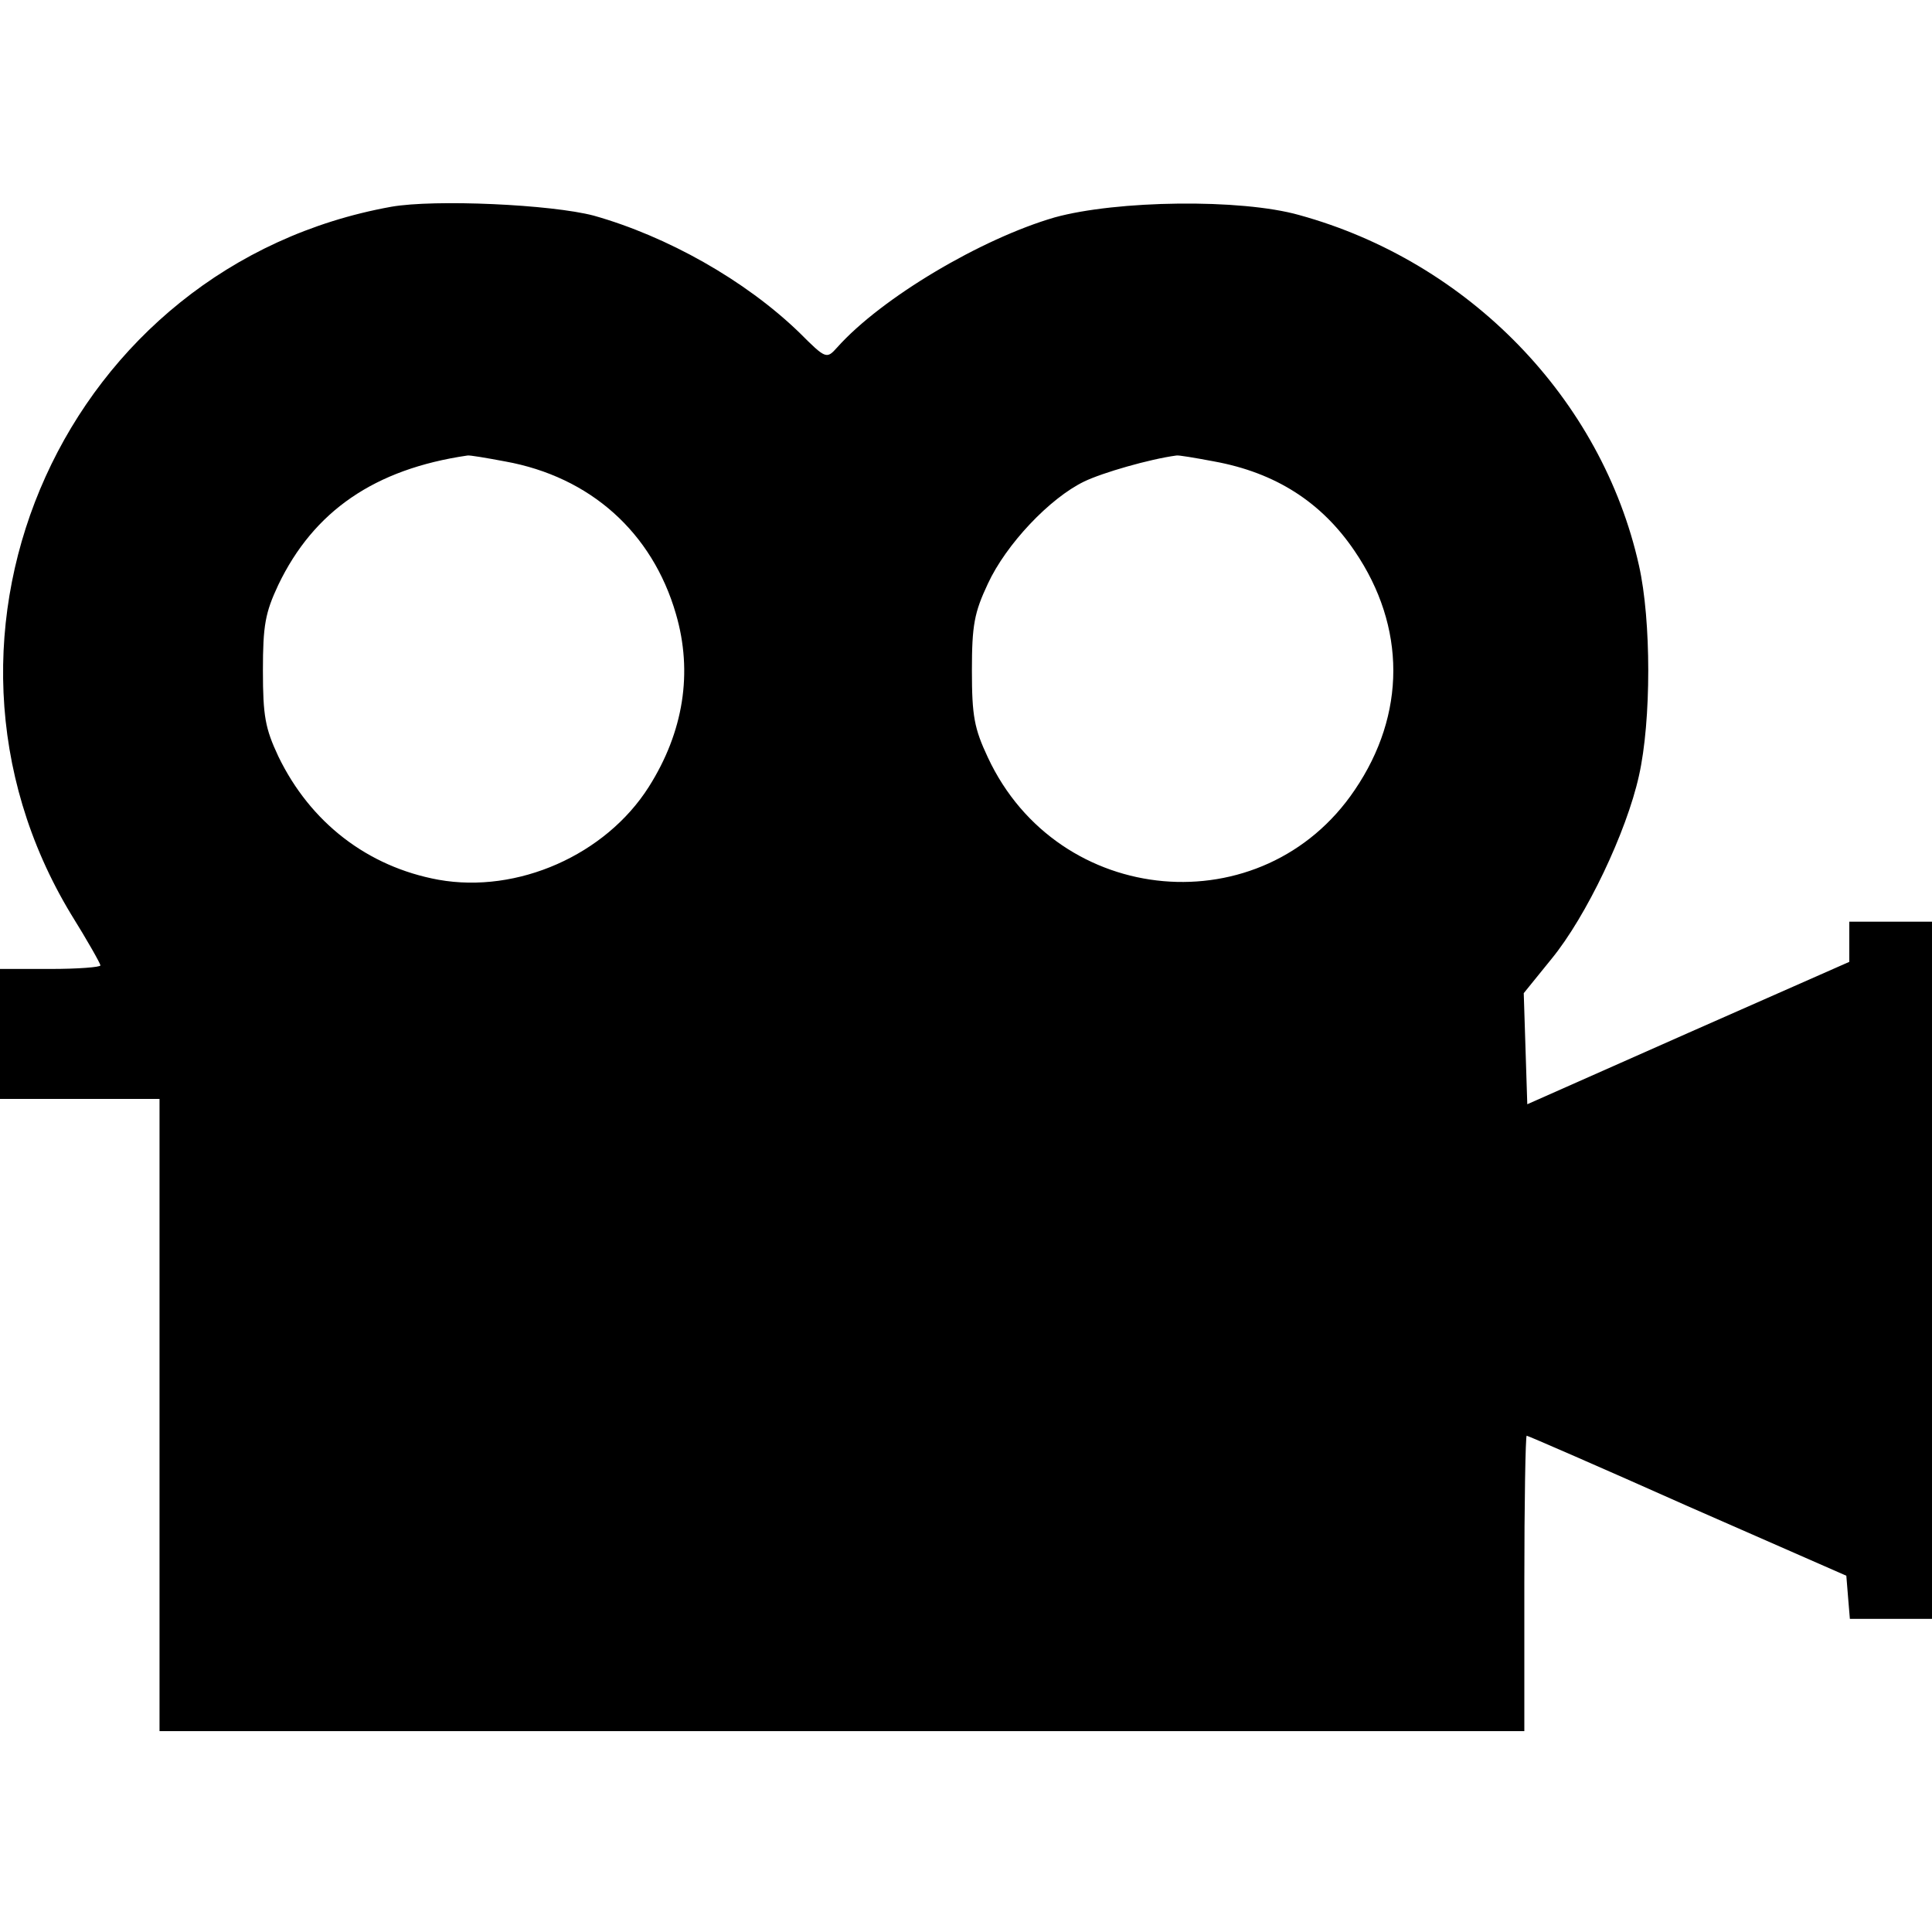 <?xml version="1.0" standalone="no"?>
<!DOCTYPE svg PUBLIC "-//W3C//DTD SVG 20010904//EN"
 "http://www.w3.org/TR/2001/REC-SVG-20010904/DTD/svg10.dtd">
<svg version="1.0" xmlns="http://www.w3.org/2000/svg"
 width="327pt" height="327pt" viewBox="0 0 327 327"
 preserveAspectRatio="xMidYMid meet">
<g transform="translate(0,327) scale(0.1,-0.1)"
fill="#000000" stroke="none">
<path d="M662 2920 c-549 -99 -830 -720 -542 -1197 28 -45 50 -84 50 -87 0 -3
-38 -6 -85 -6 l-85 0 0 -110 0 -110 135 0 135 0 0 -535 0 -535 1155 0 1155 0
0 250 c0 138 2 250 4 250 2 0 124 -53 272 -119 l269 -118 3 -37 3 -36 70 0 69
0 0 590 0 590 -70 0 -70 0 0 -34 0 -34 -272 -120 -273 -121 -3 94 -3 94 47 58
c59 72 127 215 148 310 21 93 21 263 0 356 -63 282 -288 514 -575 593 -99 28
-309 25 -414 -4 -124 -36 -293 -136 -368 -220 -18 -20 -19 -20 -64 25 -92 89
-224 163 -348 198 -72 19 -269 28 -343 15z m193 -431 c144 -26 249 -120 289
-258 29 -99 13 -200 -46 -293 -73 -115 -222 -181 -356 -157 -120 22 -217 97
-271 209 -22 47 -26 68 -26 145 0 77 4 98 26 145 60 125 163 196 320 219 3 1
32 -4 64 -10z m1200 0 c104 -19 182 -69 238 -152 87 -128 87 -276 0 -404 -155
-230 -502 -200 -621 55 -23 49 -27 70 -27 147 0 77 4 98 27 147 31 67 105 145
163 173 31 15 111 38 156 44 3 1 32 -4 64 -10z"/>
</g>
</svg>
